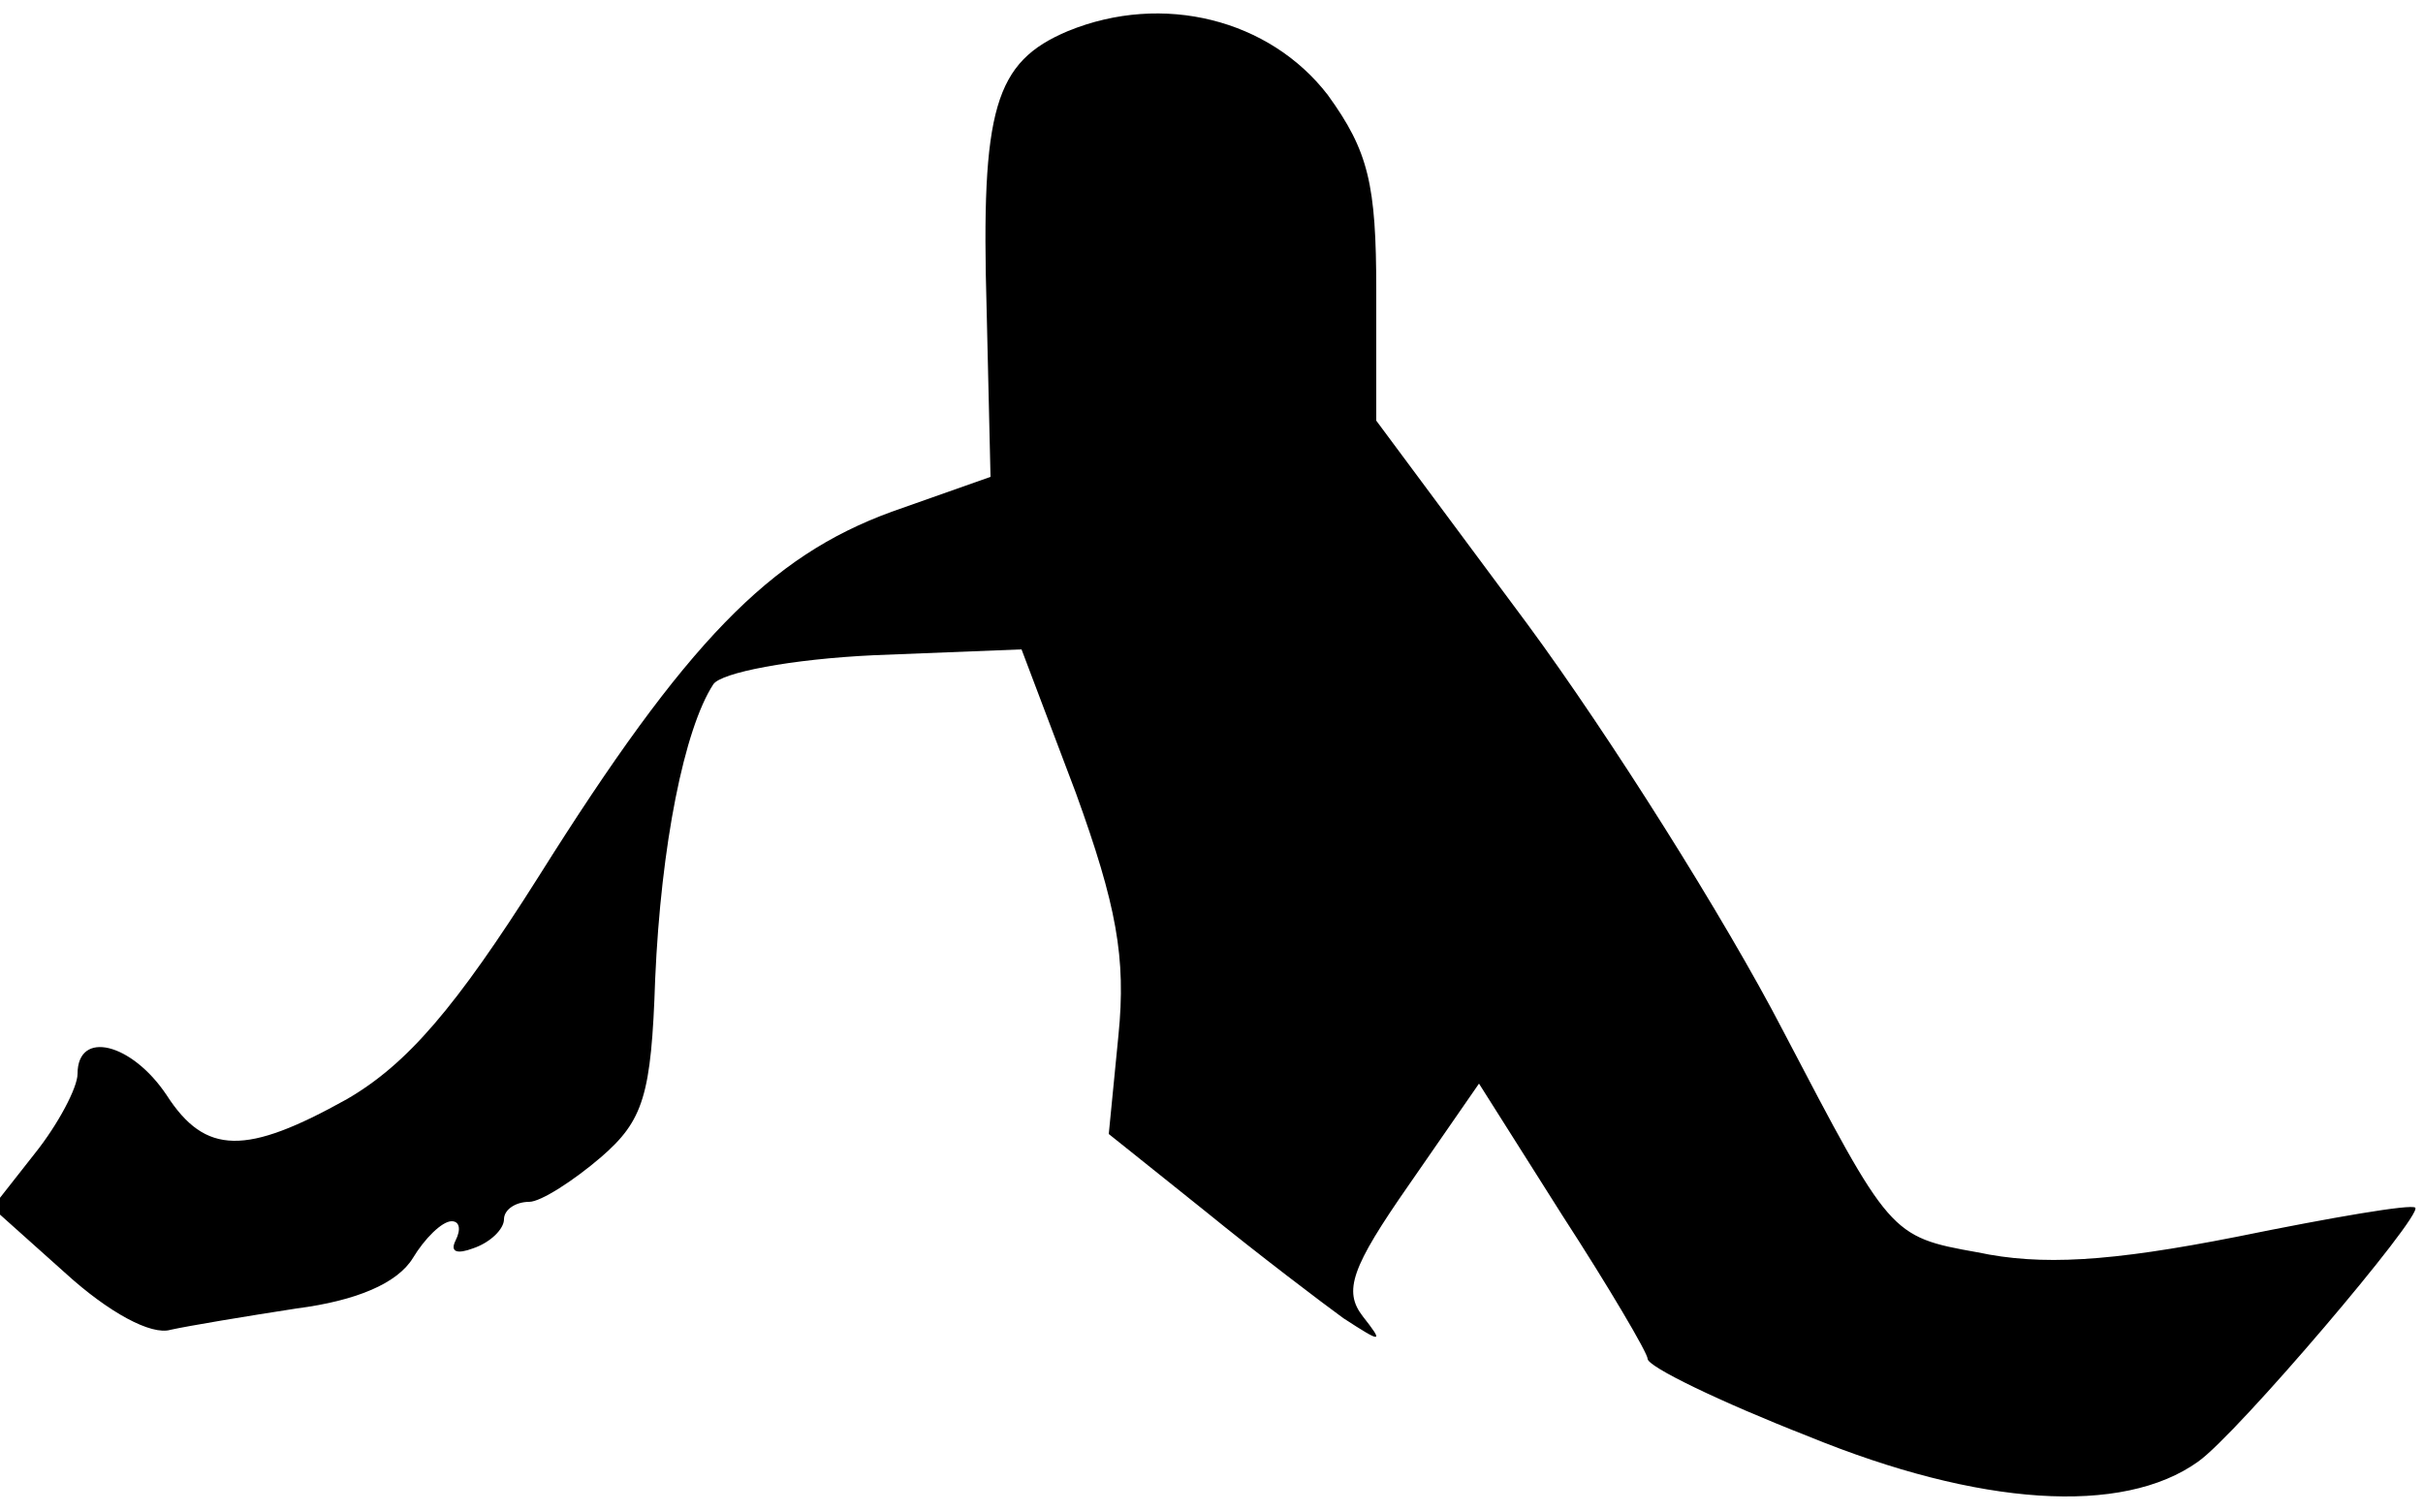 <?xml version="1.0" standalone="no"?>
<!DOCTYPE svg PUBLIC "-//W3C//DTD SVG 20010904//EN"
 "http://www.w3.org/TR/2001/REC-SVG-20010904/DTD/svg10.dtd">
<svg version="1.0" xmlns="http://www.w3.org/2000/svg"
 width="125pt" height="78pt" viewBox="0 0 125 78"
 preserveAspectRatio="xMidYMid meet">
<g transform="translate(0,78) scale(0.1,-0.1)"
fill="#000000" stroke="none">
<path fill="#000000" stroke="none" d="M551 764 c-38 -16 -45 -40 -42 -144 l2
-86 -51 -18 c-63 -23 -106 -67 -182 -188 -43 -68 -68 -97 -99 -115 -52 -29
-73 -29 -93 2 -18 27 -46 34 -46 11 0 -7 -10 -26 -22 -41 l-22 -28 38 -34 c22
-20 44 -32 54 -29 9 2 39 7 65 11 31 4 52 13 60 26 6 10 15 19 20 19 4 0 5 -4
2 -10 -3 -6 1 -7 9 -4 9 3 16 10 16 15 0 5 6 9 13 9 6 0 23 11 37 23 22 19 26
32 28 92 3 69 15 129 30 152 4 6 40 13 83 15 l76 3 28 -74 c21 -58 26 -85 22
-125 l-5 -51 50 -40 c27 -22 60 -47 71 -55 20 -13 21 -13 10 1 -10 13 -6 25
24 68 l36 52 43 -68 c24 -37 44 -71 44 -74 0 -4 37 -22 83 -40 88 -36 162 -41
201 -13 20 14 116 127 112 131 -2 2 -43 -5 -92 -15 -66 -13 -101 -15 -134 -8
-45 8 -45 9 -100 114 -30 58 -90 153 -132 210 l-78 105 0 67 c0 55 -4 72 -25
101 -30 39 -85 53 -134 33z"/>
</g>
</svg>
